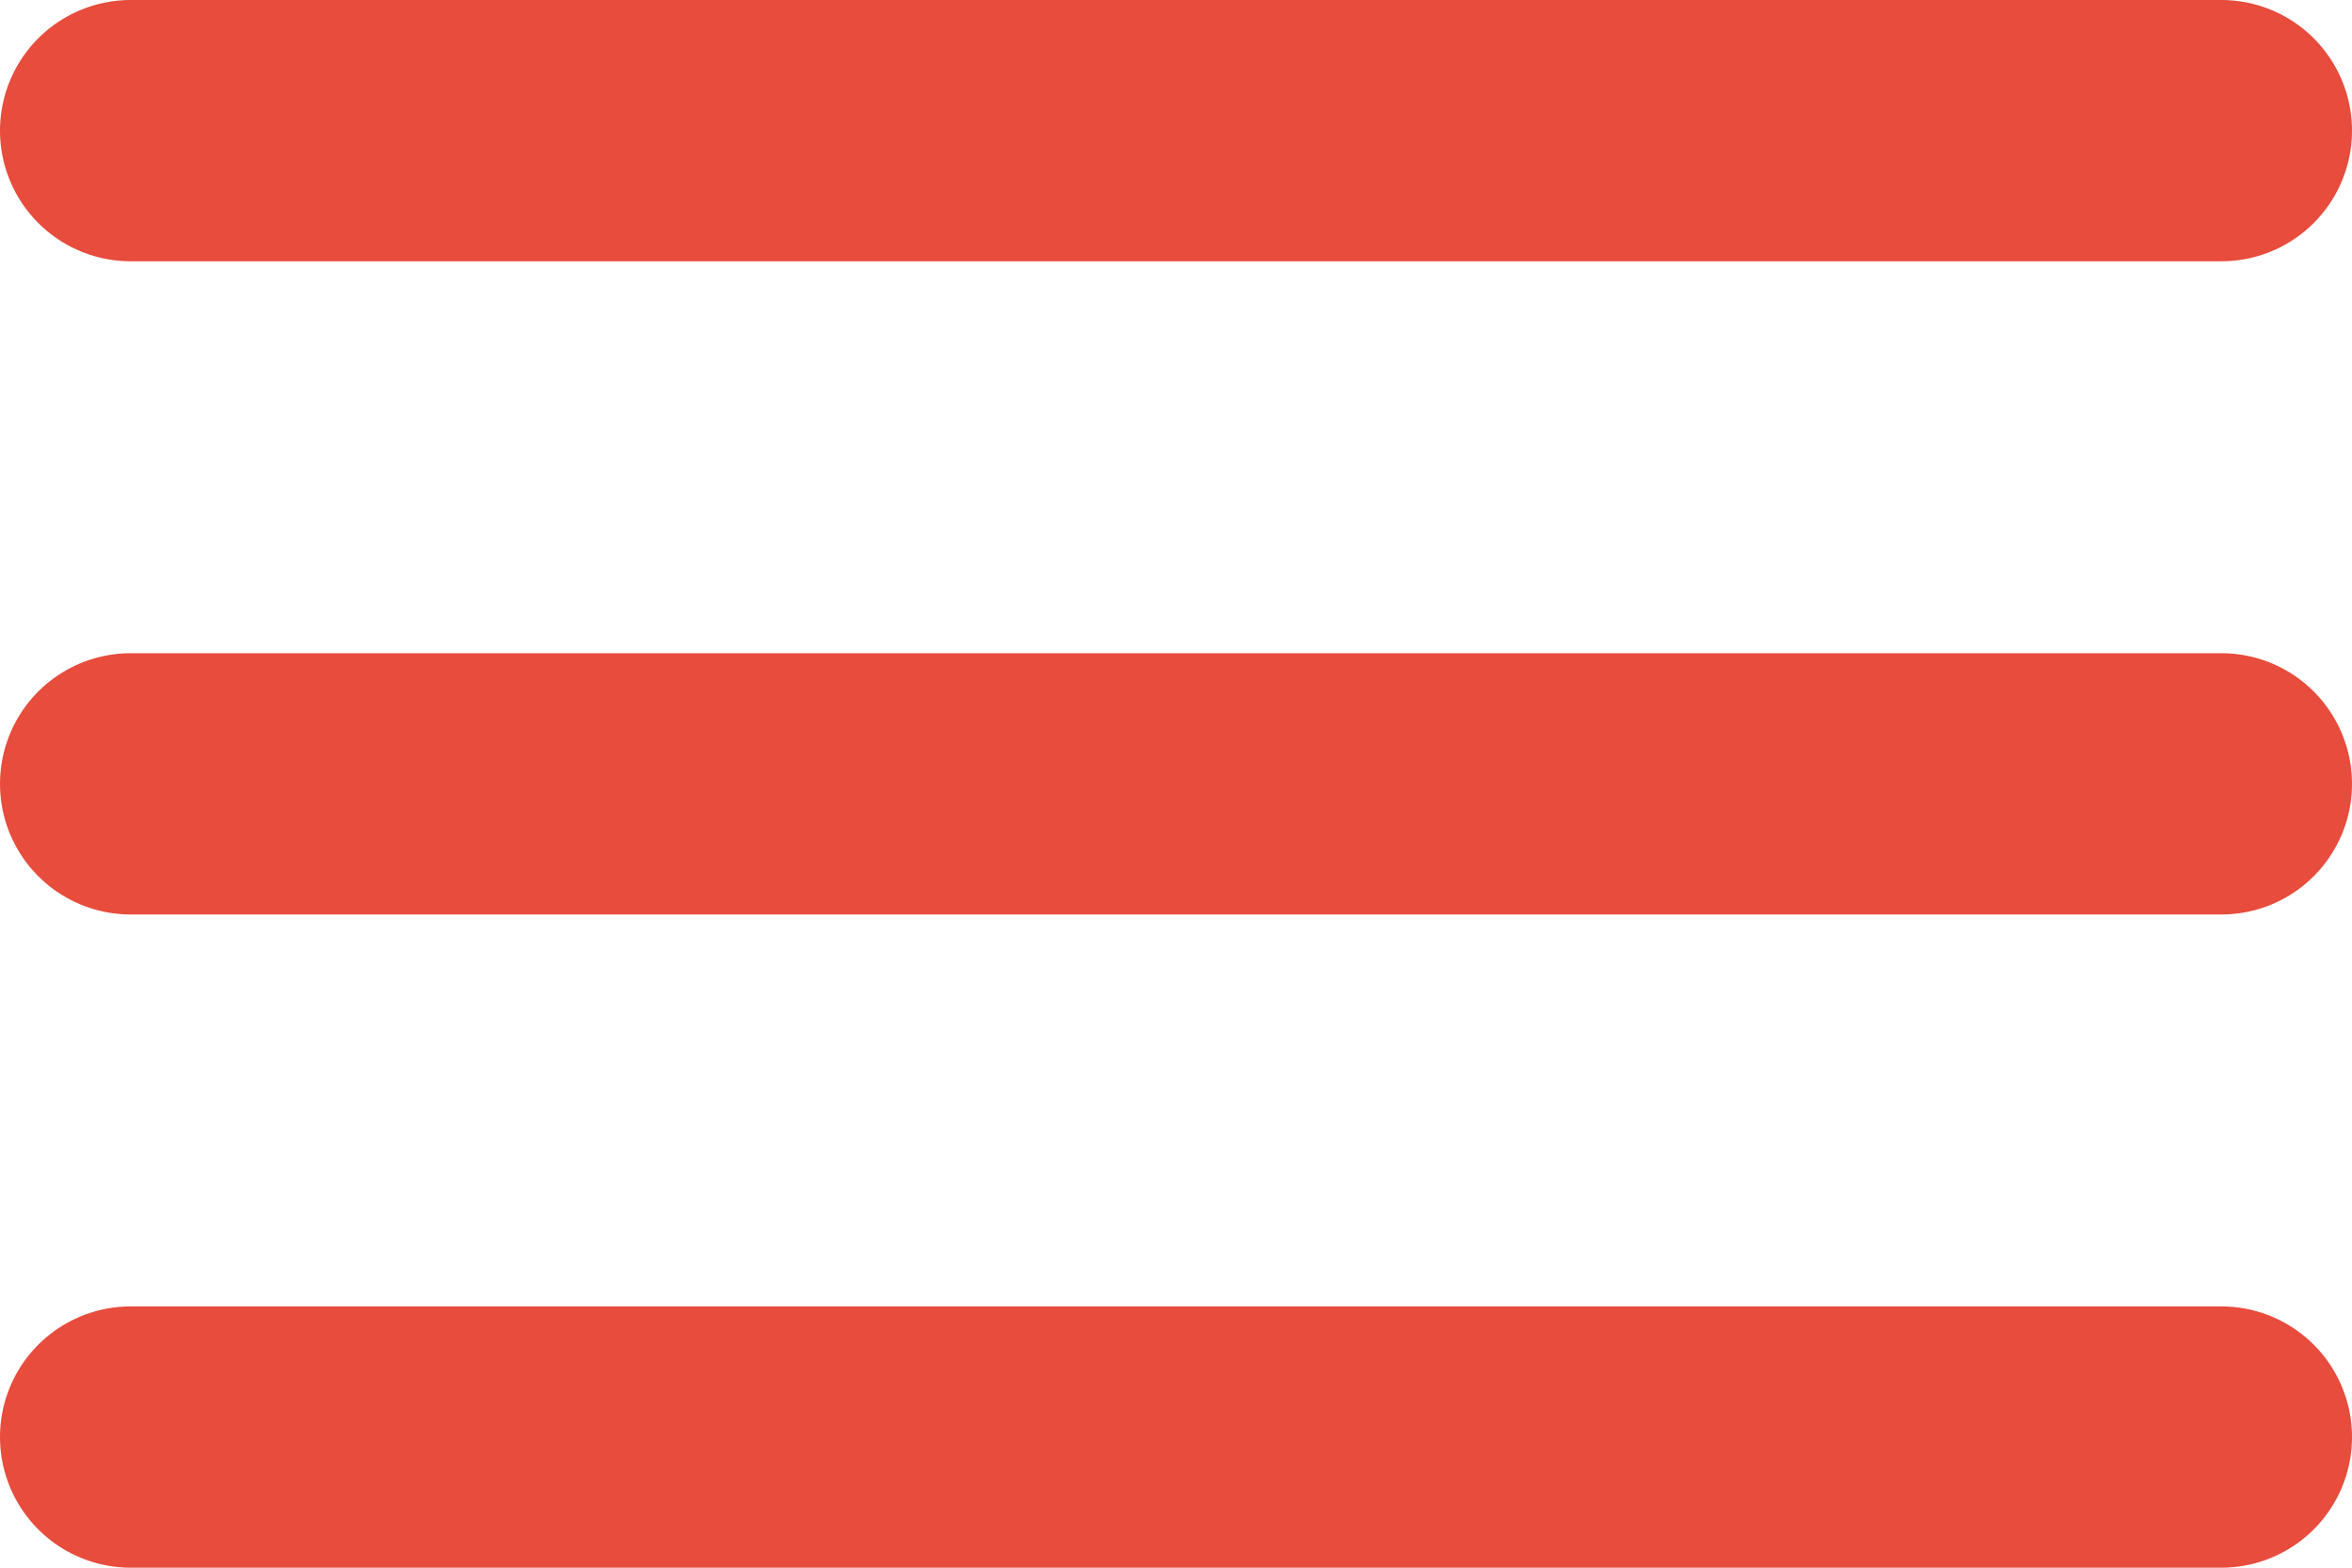 <svg xmlns="http://www.w3.org/2000/svg" width="18" height="12" viewBox="0 0 18 12">
  <g id="Group_174" data-name="Group 174" transform="translate(-206.5 -291.5)">
    <line id="Line_74" data-name="Line 74" x2="16" transform="translate(207.5 292.5)" fill="none" stroke="#e74c3c" stroke-linecap="round" stroke-width="2"/>
    <line id="Line_75" data-name="Line 75" x2="16" transform="translate(207.5 297.5)" fill="none" stroke="#e74c3c" stroke-linecap="round" stroke-width="2"/>
    <line id="Line_76" data-name="Line 76" x2="16" transform="translate(207.5 302.5)" fill="none" stroke="#e74c3c" stroke-linecap="round" stroke-width="2"/>
  </g>
</svg>
